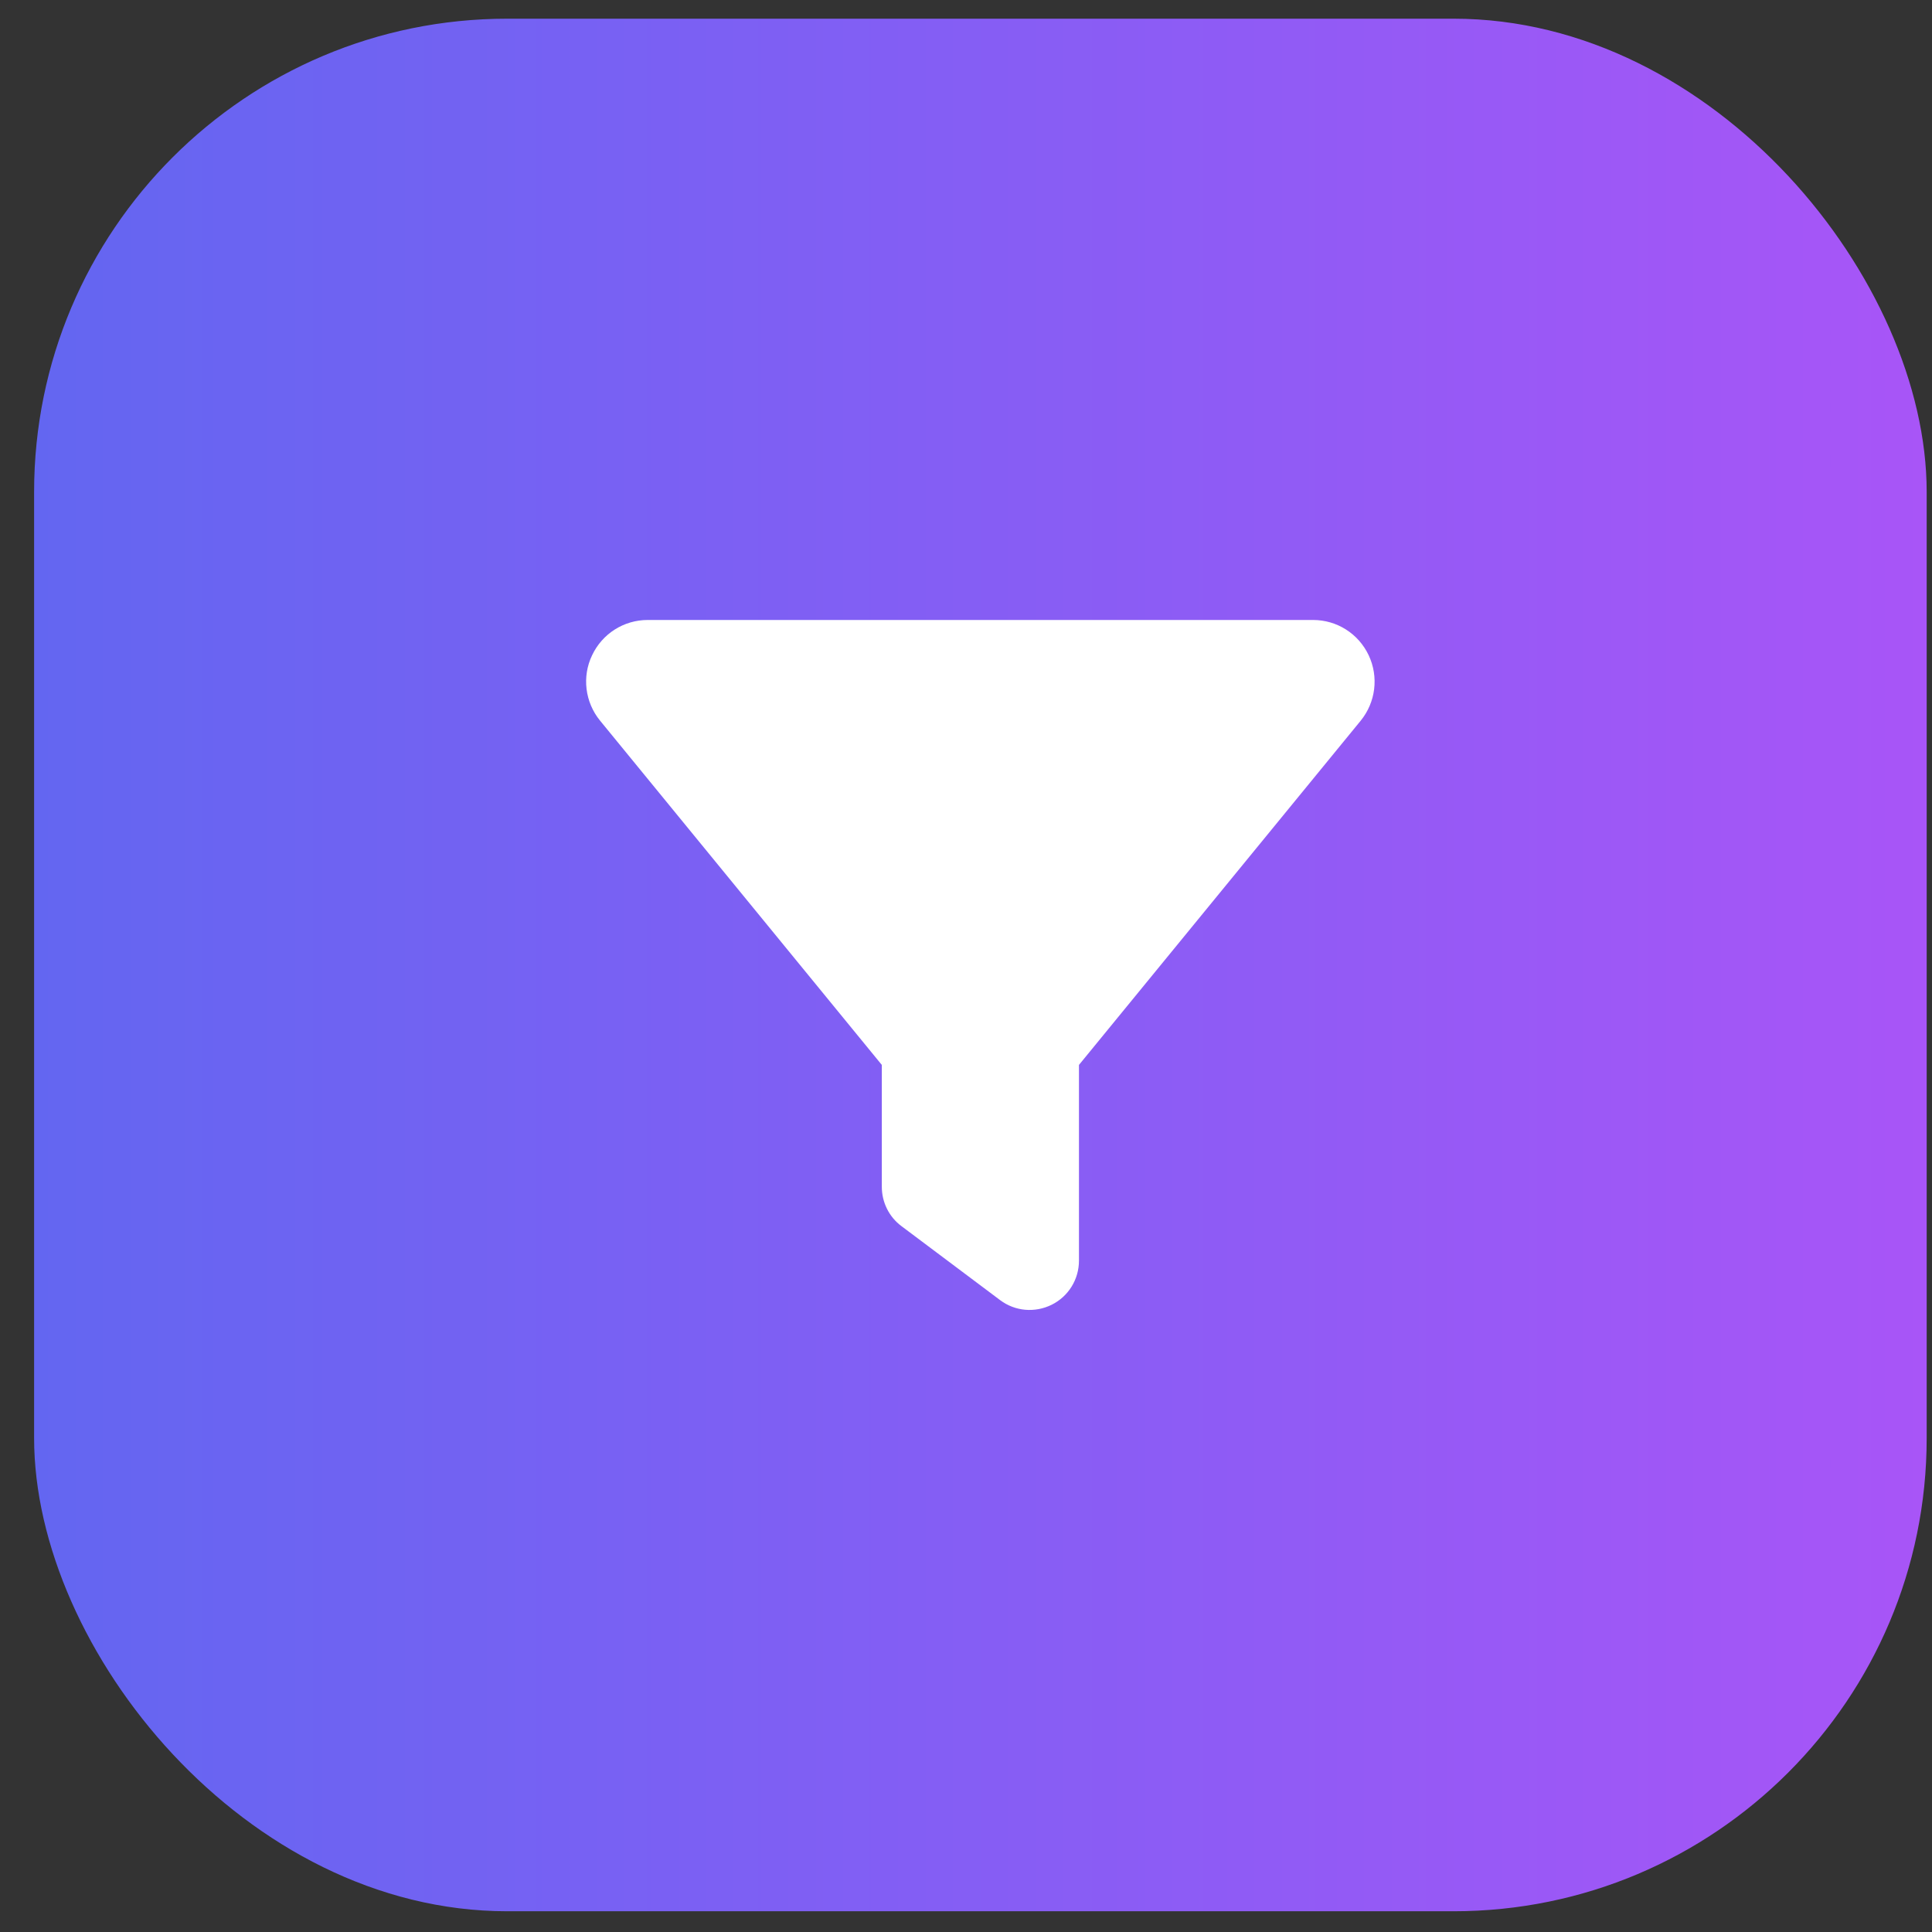 <svg width="49" height="49" viewBox="0 0 49 49" fill="none" xmlns="http://www.w3.org/2000/svg">
<rect x="0" y="0" width="49" height="49" fill="#333333" stroke="none"/>
<rect x="0.865" y="0.474" width="48" height="48" rx="12" fill="url(#paint0_linear_18_1837)"/>
<path d="M15.017 16.619C15.275 16.072 15.822 15.724 16.427 15.724H33.303C33.908 15.724 34.455 16.072 34.713 16.619C34.971 17.166 34.892 17.81 34.51 18.279L27.365 27.009V31.974C27.365 32.447 27.099 32.88 26.674 33.091C26.248 33.302 25.744 33.259 25.365 32.974L22.865 31.099C22.549 30.865 22.365 30.494 22.365 30.099V27.009L15.217 18.275C14.838 17.81 14.756 17.162 15.017 16.619Z" fill="white"/>
<defs>
<linearGradient id="paint0_linear_18_1837" x1="0.865" y1="24.474" x2="48.865" y2="24.474" gradientUnits="userSpaceOnUse">
<stop stop-color="#6366F1"/>
<stop offset="1" stop-color="#A855F7"/>
</linearGradient>
</defs>
</svg>

